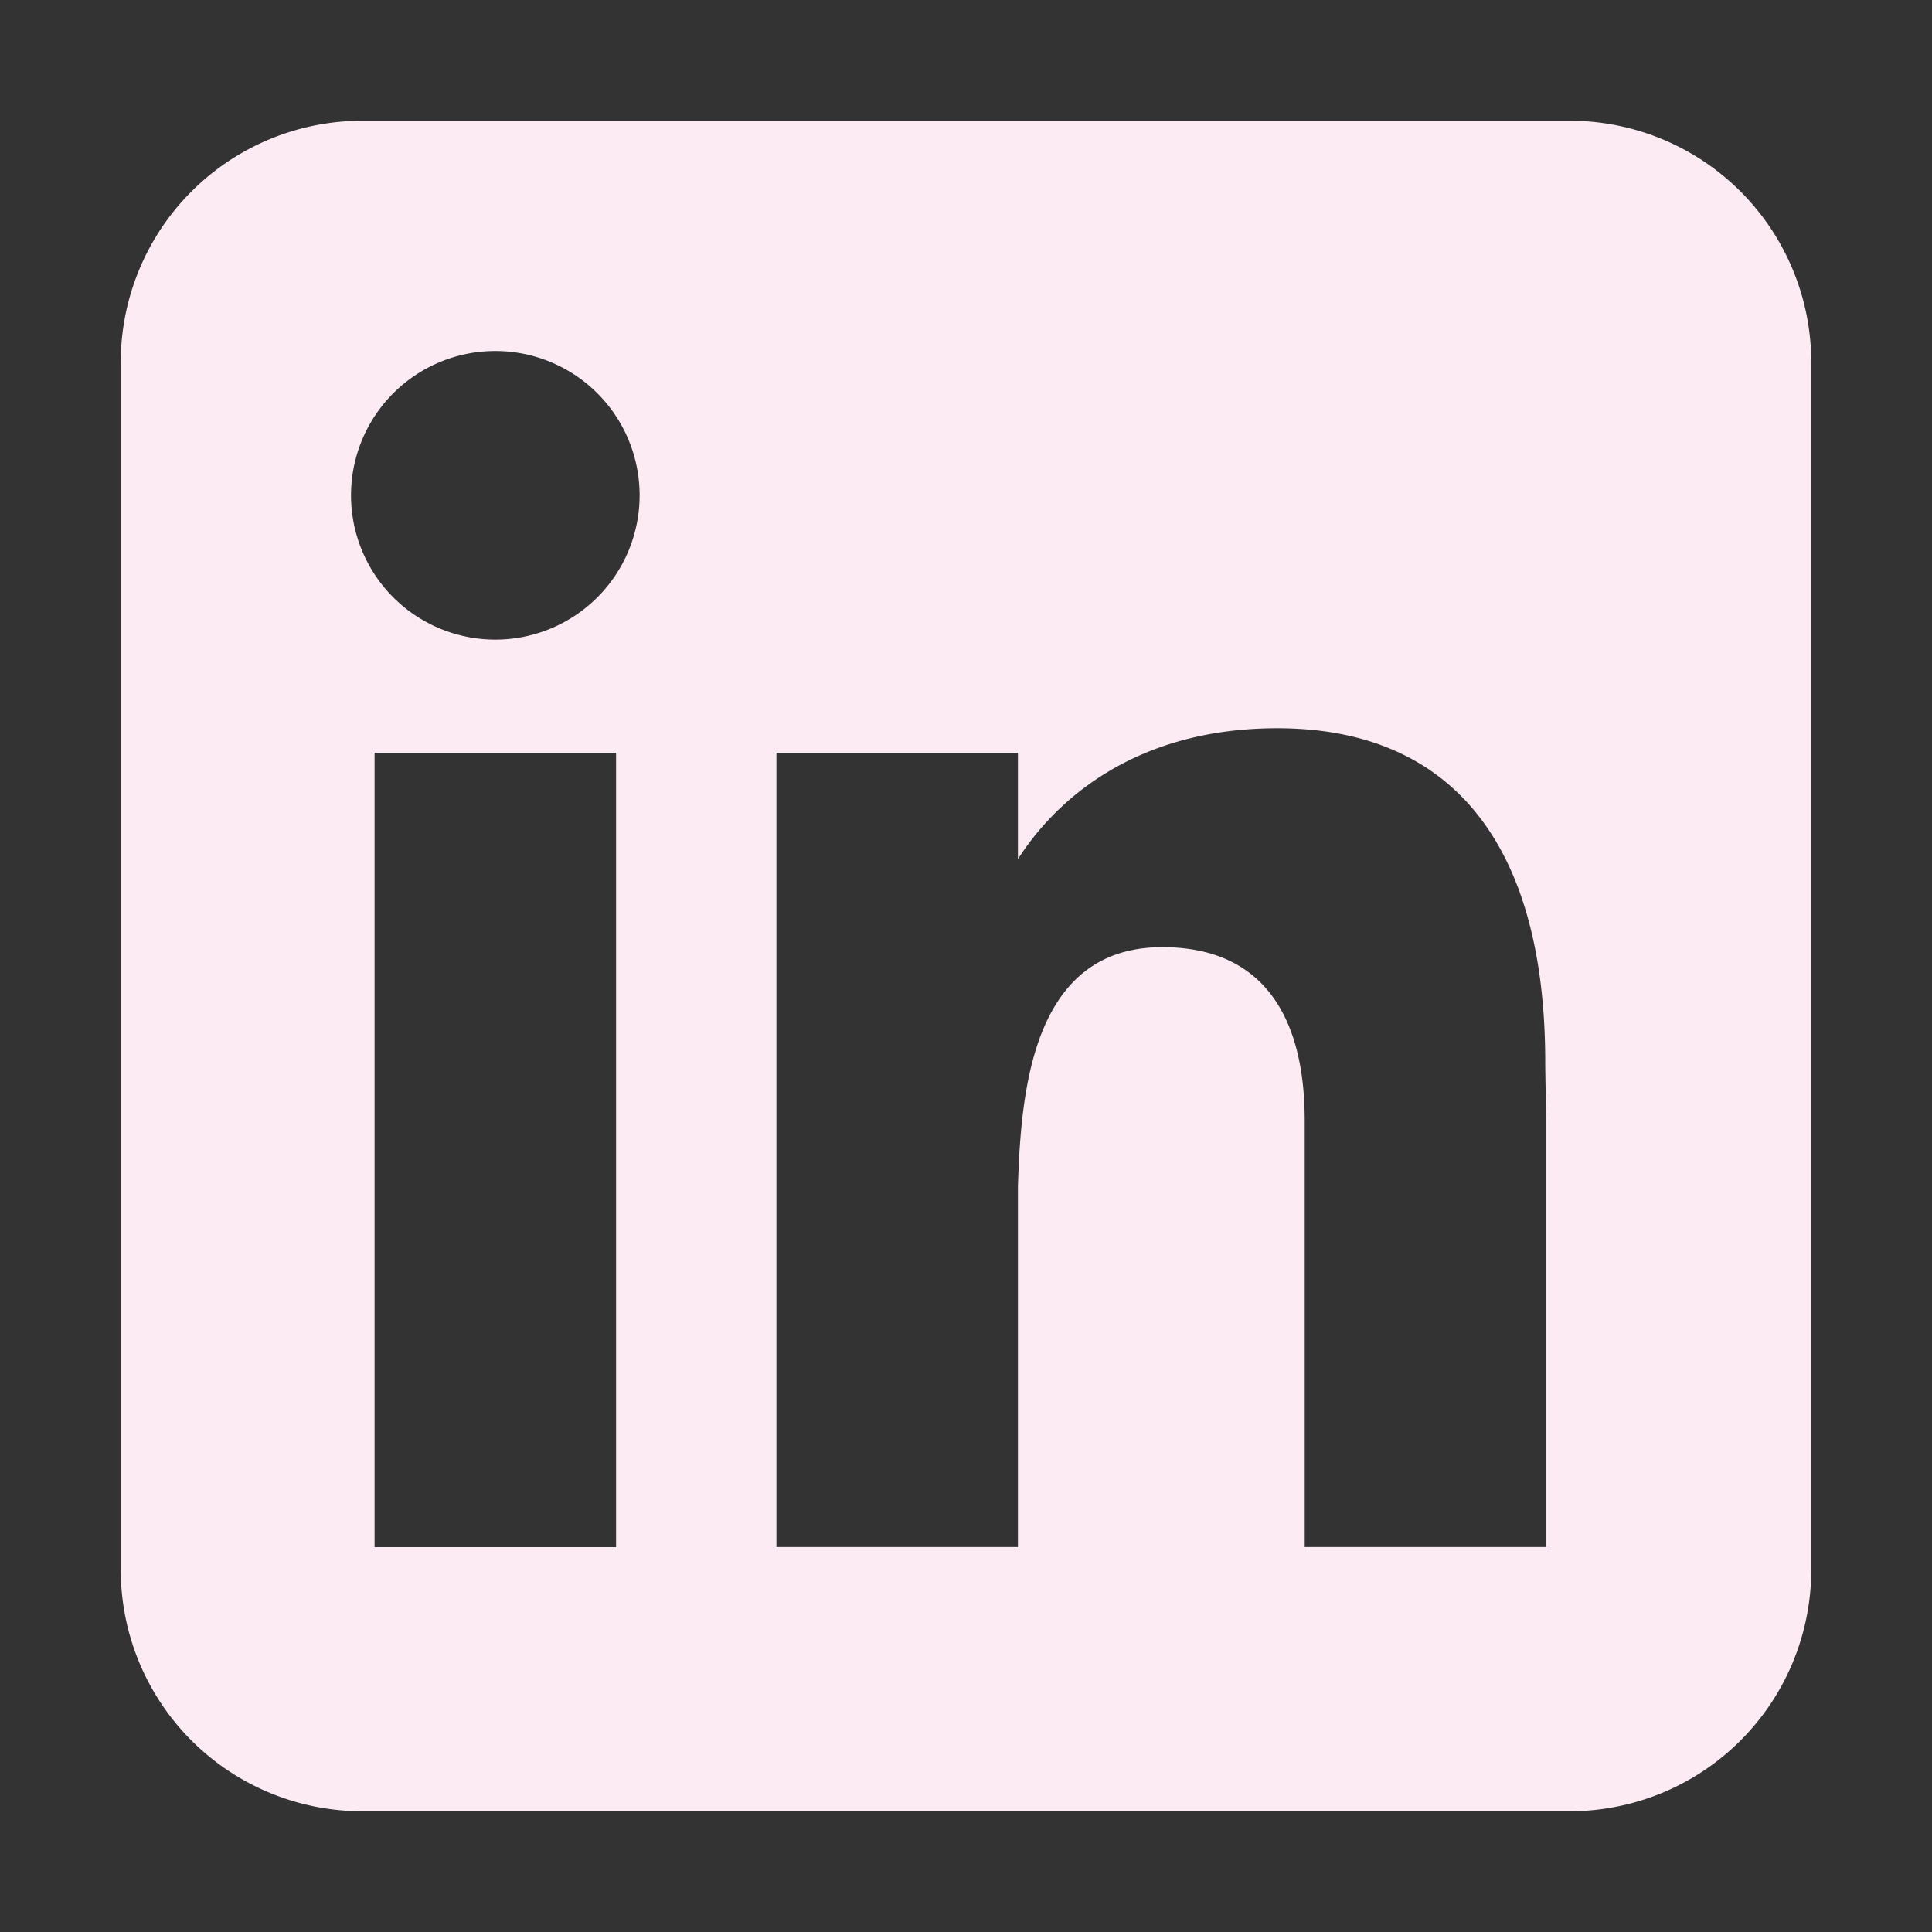 <svg width="96px" height="96px" viewBox="0 0 16 16" xmlns="http://www.w3.org/2000/svg">
  <rect x="0" y="0" width="16" height="16" fill="#333333" stroke="none"/>
  <path fill-rule="evenodd" clip-rule="evenodd" d="M3 1a2 2 0 00-2 2v10a2 2 0 002 2h10a2 2 0 002-2V3a2 2 0 00-2-2H3zm1.102 4.297a1.195 1.195 0 100-2.39 1.195 1.195 0 000 2.39zm1 7.516V6.234h-2v6.579h2zM6.43 6.234h2v.881c.295-.462.943-1.084 2.148-1.084 1.438 0 2.219.953 2.219 2.766 0 .087.008.484.008.484v3.531h-2v-3.53c0-.485-.102-1.438-1.18-1.438-1.079 0-1.17 1.198-1.195 1.982v2.986h-2V6.234z" fill="#fdebf3"/>
</svg>
